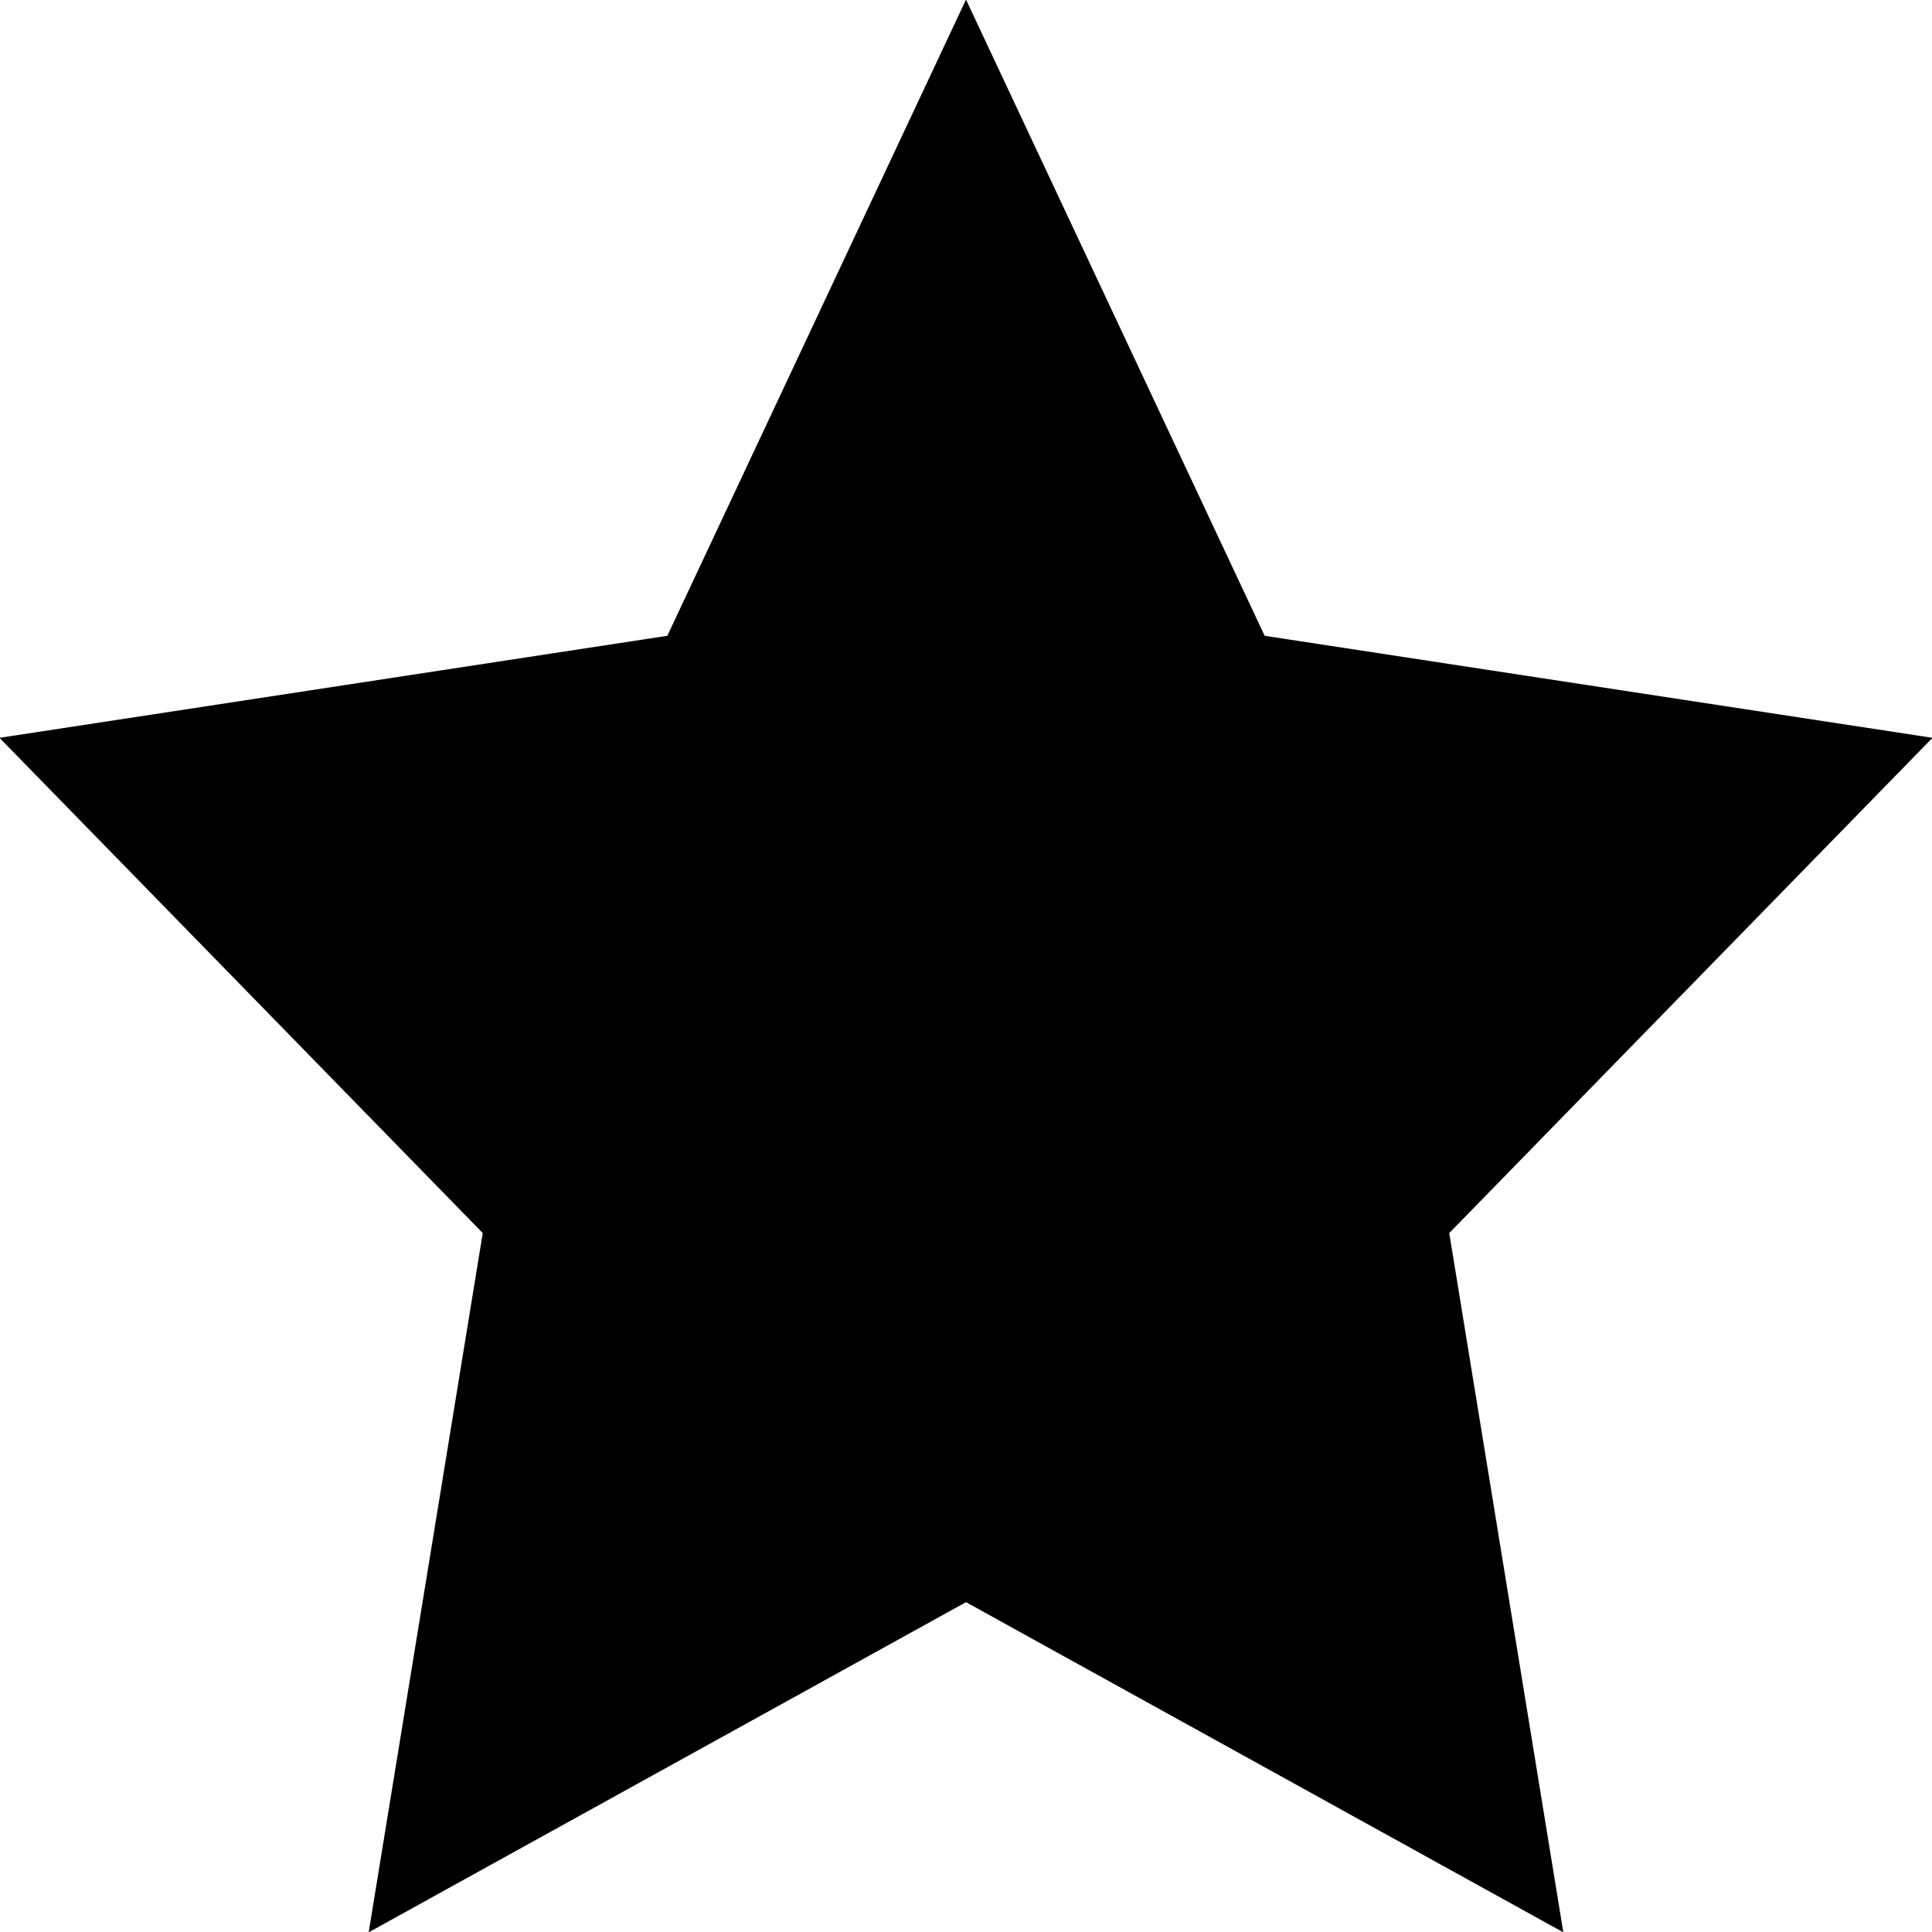 <?xml version="1.0" encoding="UTF-8" standalone="no"?>
<!-- Created with Inkscape (http://www.inkscape.org/) -->

<svg
   width="64"
   height="64"
   viewBox="0 0 64 64"
   version="1.1"
   id="svg5"
   inkscape:version="1.2.2 (732a01da63, 2022-12-09)"
   sodipodi:docname="star64.svg"
   xmlns:inkscape="http://www.inkscape.org/namespaces/inkscape"
   xmlns:sodipodi="http://sodipodi.sourceforge.net/DTD/sodipodi-0.dtd"
   xmlns="http://www.w3.org/2000/svg"
   xmlns:svg="http://www.w3.org/2000/svg">
  <sodipodi:namedview
     id="namedview7"
     pagecolor="#ffffff"
     bordercolor="#000000"
     borderopacity="0.25"
     inkscape:showpageshadow="2"
     inkscape:pageopacity="0.0"
     inkscape:pagecheckerboard="0"
     inkscape:deskcolor="#d1d1d1"
     inkscape:document-units="px"
     showgrid="false"
     inkscape:zoom="10.61303"
     inkscape:cx="55.780489"
     inkscape:cy="45.038976"
     inkscape:window-width="3840"
     inkscape:window-height="2080"
     inkscape:window-x="-11"
     inkscape:window-y="1000"
     inkscape:window-maximized="1"
     inkscape:current-layer="layer1" />
  <defs
     id="defs2" />
  <g
     inkscape:label="Layer 1"
     inkscape:groupmode="layer"
     id="layer1">
    <path
       sodipodi:type="star"
       style="fill:#000000;stroke:#000000;stroke-width:0;stroke-dasharray:none"
       id="path4000"
       inkscape:flatsided="false"
       sodipodi:sides="5"
       sodipodi:cx="0"
       sodipodi:cy="0"
       sodipodi:r1="64"
       sodipodi:r2="31.999998"
       sodipodi:arg1="1.5707963"
       sodipodi:arg2="2.1991149"
       inkscape:rounded="0"
       inkscape:randomized="0"
       d="M 1.7148734e-6,64 -18.809,25.889 -60.868,19.777 -30.434,-9.889 -37.618,-51.777 1.3595885e-6,-32 37.618,-51.777 30.434,-9.889 60.868,19.777 18.809,25.889 Z"
       inkscape:transform-center-y="-3.3783299"
       transform="matrix(-0.526,0,0,-0.553,32,35.378)" />
  </g>
</svg>
